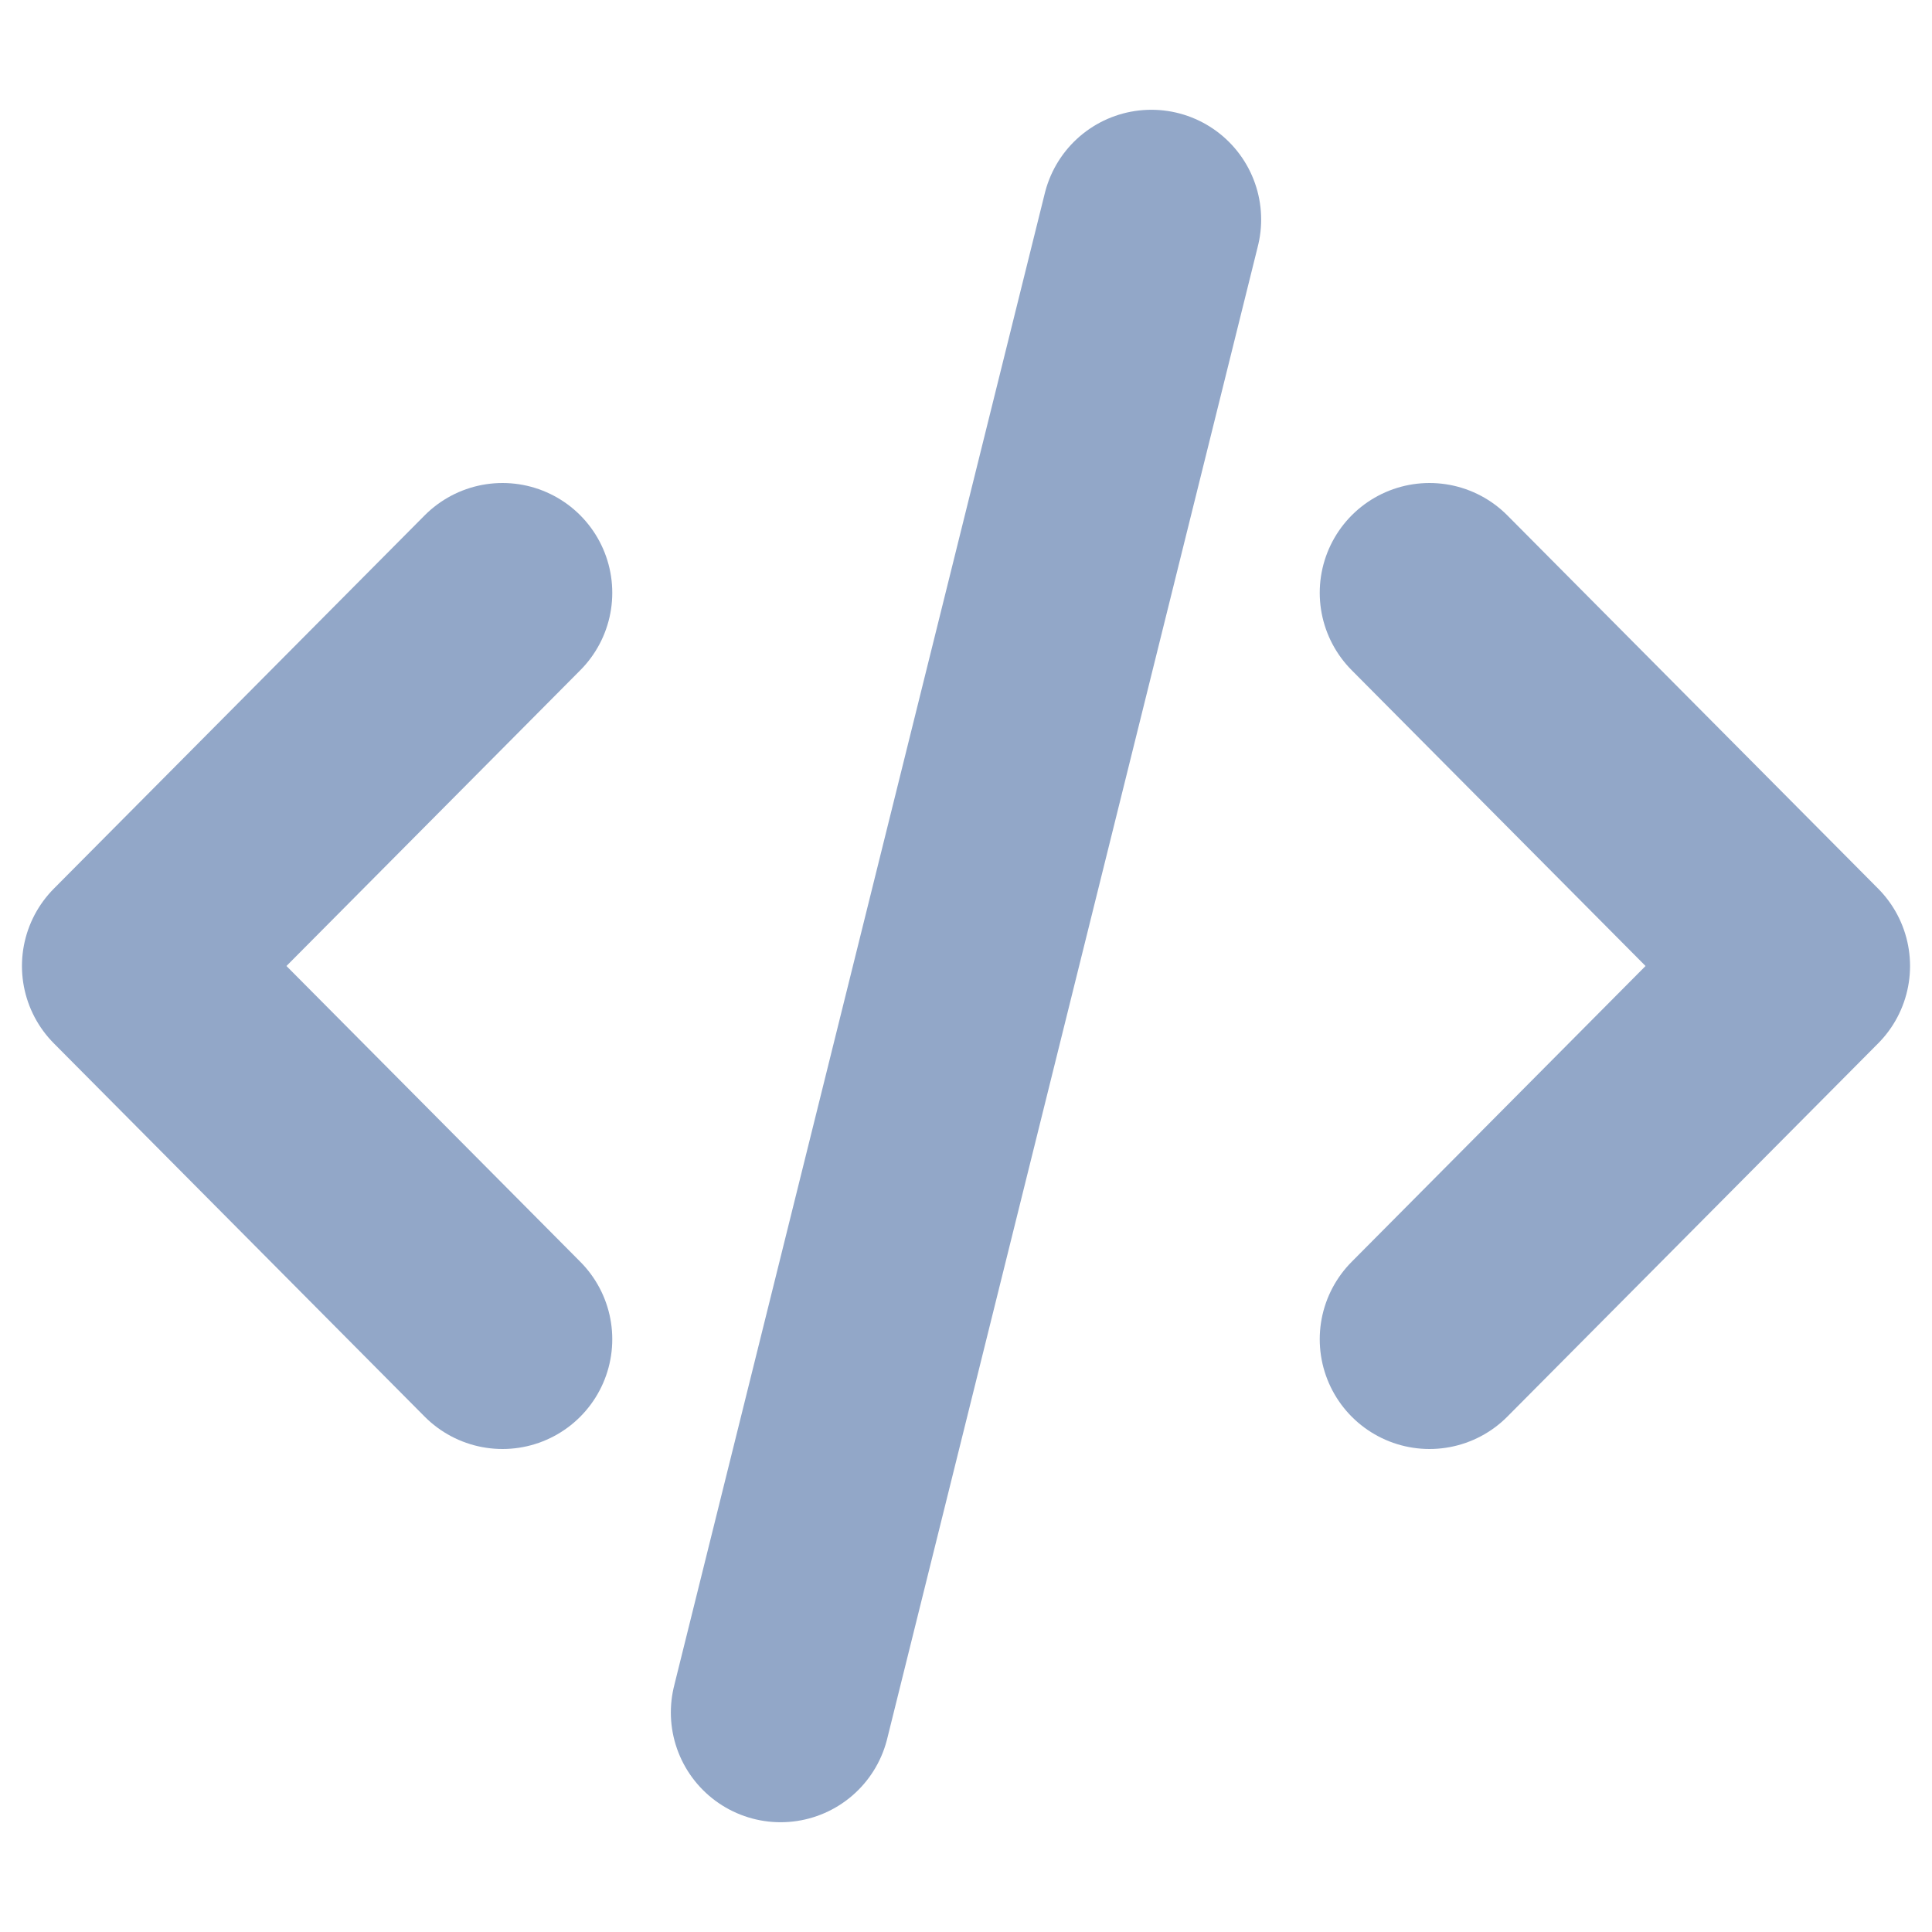 <svg width="24" height="24" viewBox="0 0 44 40" fill="none" xmlns="http://www.w3.org/2000/svg">
<path d="M11.444 11.5L3 20L11.444 28.5M32.556 11.5L41 20L32.556 28.5M26.222 3L17.778 37" stroke="#92A7C8" stroke-width="5" stroke-linecap="round" stroke-linejoin="round"/>
</svg>
